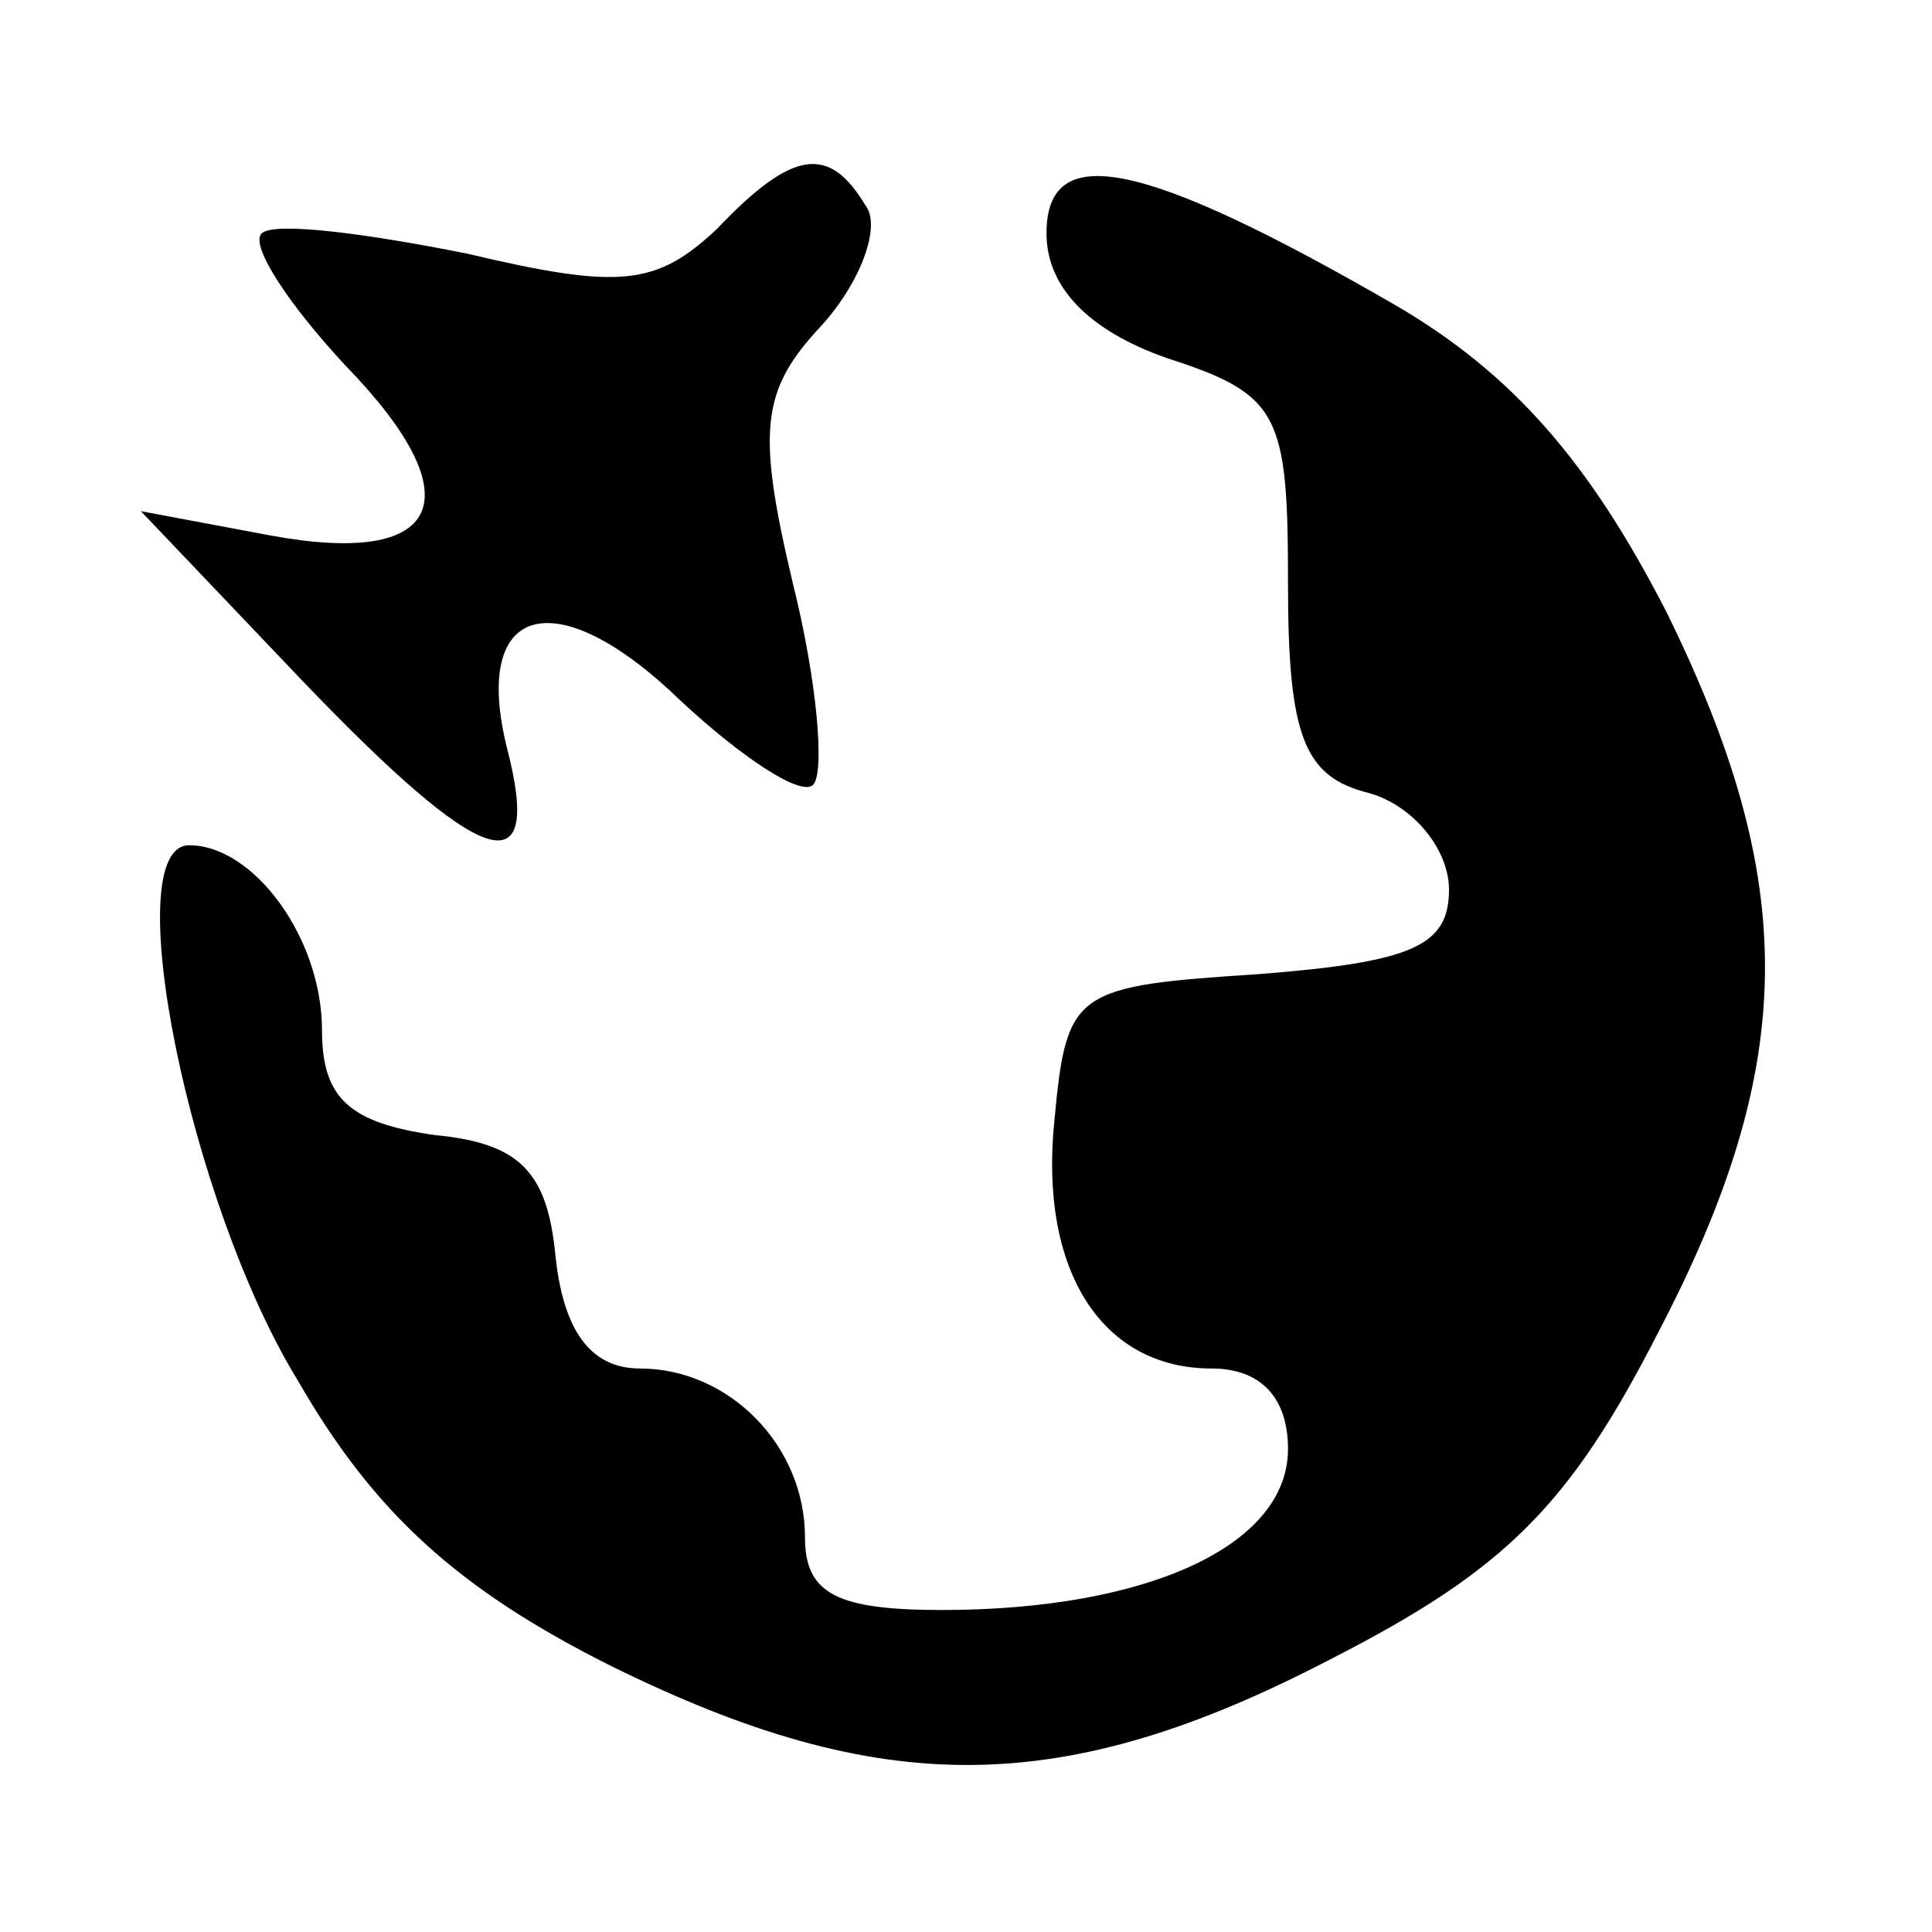 <?xml version="1.0" standalone="no"?>
<!DOCTYPE svg PUBLIC "-//W3C//DTD SVG 20010904//EN"
 "http://www.w3.org/TR/2001/REC-SVG-20010904/DTD/svg10.dtd">
<svg version="1.0" xmlns="http://www.w3.org/2000/svg"
 width="48pt" height="48pt" viewBox="0 0 48 48"
 preserveAspectRatio="xMidYMid meet">

<g transform="translate(0,48) scale(0.1,-0.1)"
fill="#000000" stroke="none">
<path d="M178 423 c-15 -14 -24 -15 -62 -6 -25 5 -48 8 -51 5 -3 -3 7 -18 21
-33 32 -33 24 -50 -19 -42 l-32 6 40 -42 c45 -47 60 -52 51 -17 -9 36 12 42
43 12 15 -14 30 -24 33 -21 3 3 1 26 -5 50 -9 38 -8 48 7 64 10 11 15 25 11
30 -9 15 -18 14 -37 -6z"/>
<path d="M260 422 c0 -13 10 -24 30 -31 28 -9 30 -14 30 -56 0 -38 4 -48 20
-52 11 -3 20 -14 20 -24 0 -14 -9 -18 -47 -21 -46 -3 -48 -4 -51 -36 -4 -38
12 -62 39 -62 12 0 19 -7 19 -20 0 -24 -35 -40 -86 -40 -26 0 -34 4 -34 18 0
23 -19 42 -41 42 -12 0 -19 9 -21 28 -2 21 -9 28 -30 30 -21 3 -28 9 -28 26 0
23 -17 46 -33 46 -18 0 0 -89 27 -133 19 -33 40 -52 78 -71 67 -33 112 -33
179 2 43 22 59 38 81 81 35 67 35 112 2 179 -19 37 -38 59 -67 76 -64 37 -87
41 -87 18z"/>
</g>
</svg>
